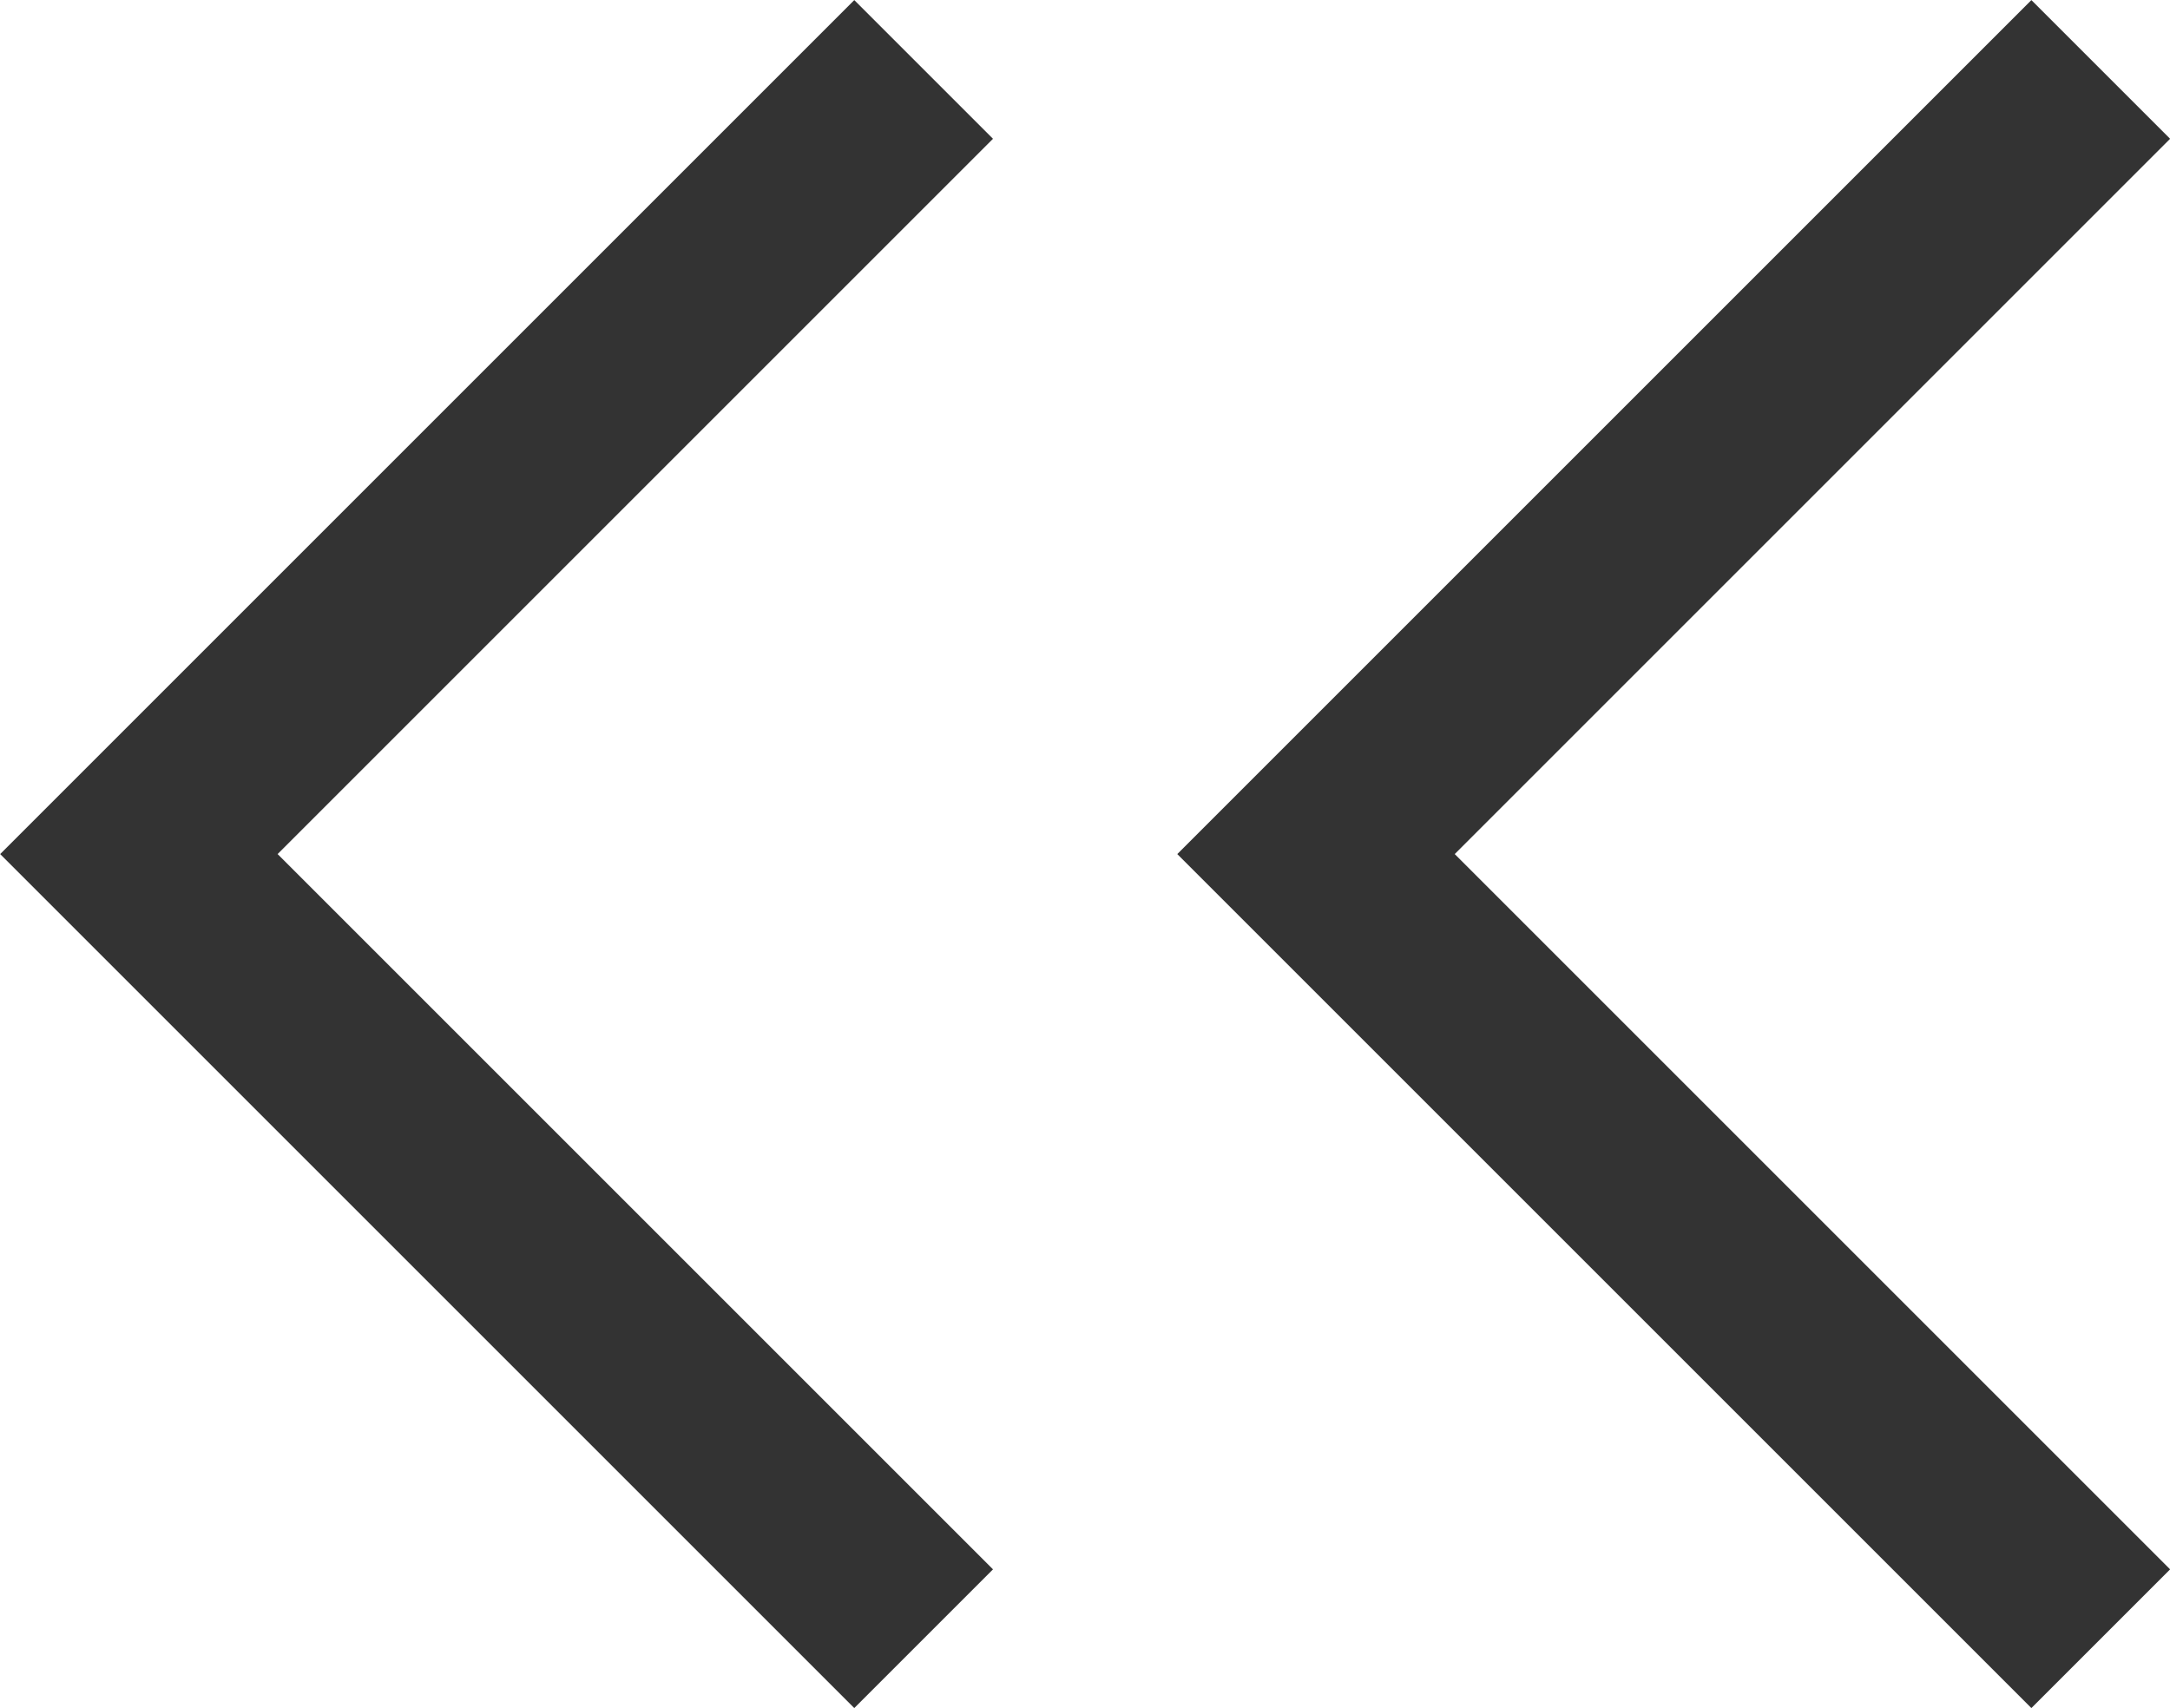 <svg xmlns="http://www.w3.org/2000/svg" width="11.061" height="8.707" viewBox="0 0 11.061 8.707">
    <g data-name="그룹 747">
        <path data-name="패스 725" d="m730.667 5606.667-4 4 4 4" transform="translate(-725.959 -5606.313)" style="fill:none;stroke:#333"/>
        <path data-name="패스 726" d="m730.667 5606.667-4 4 4 4" transform="translate(-719.959 -5606.313)" style="fill:none;stroke:#333"/>
    </g>
</svg>
